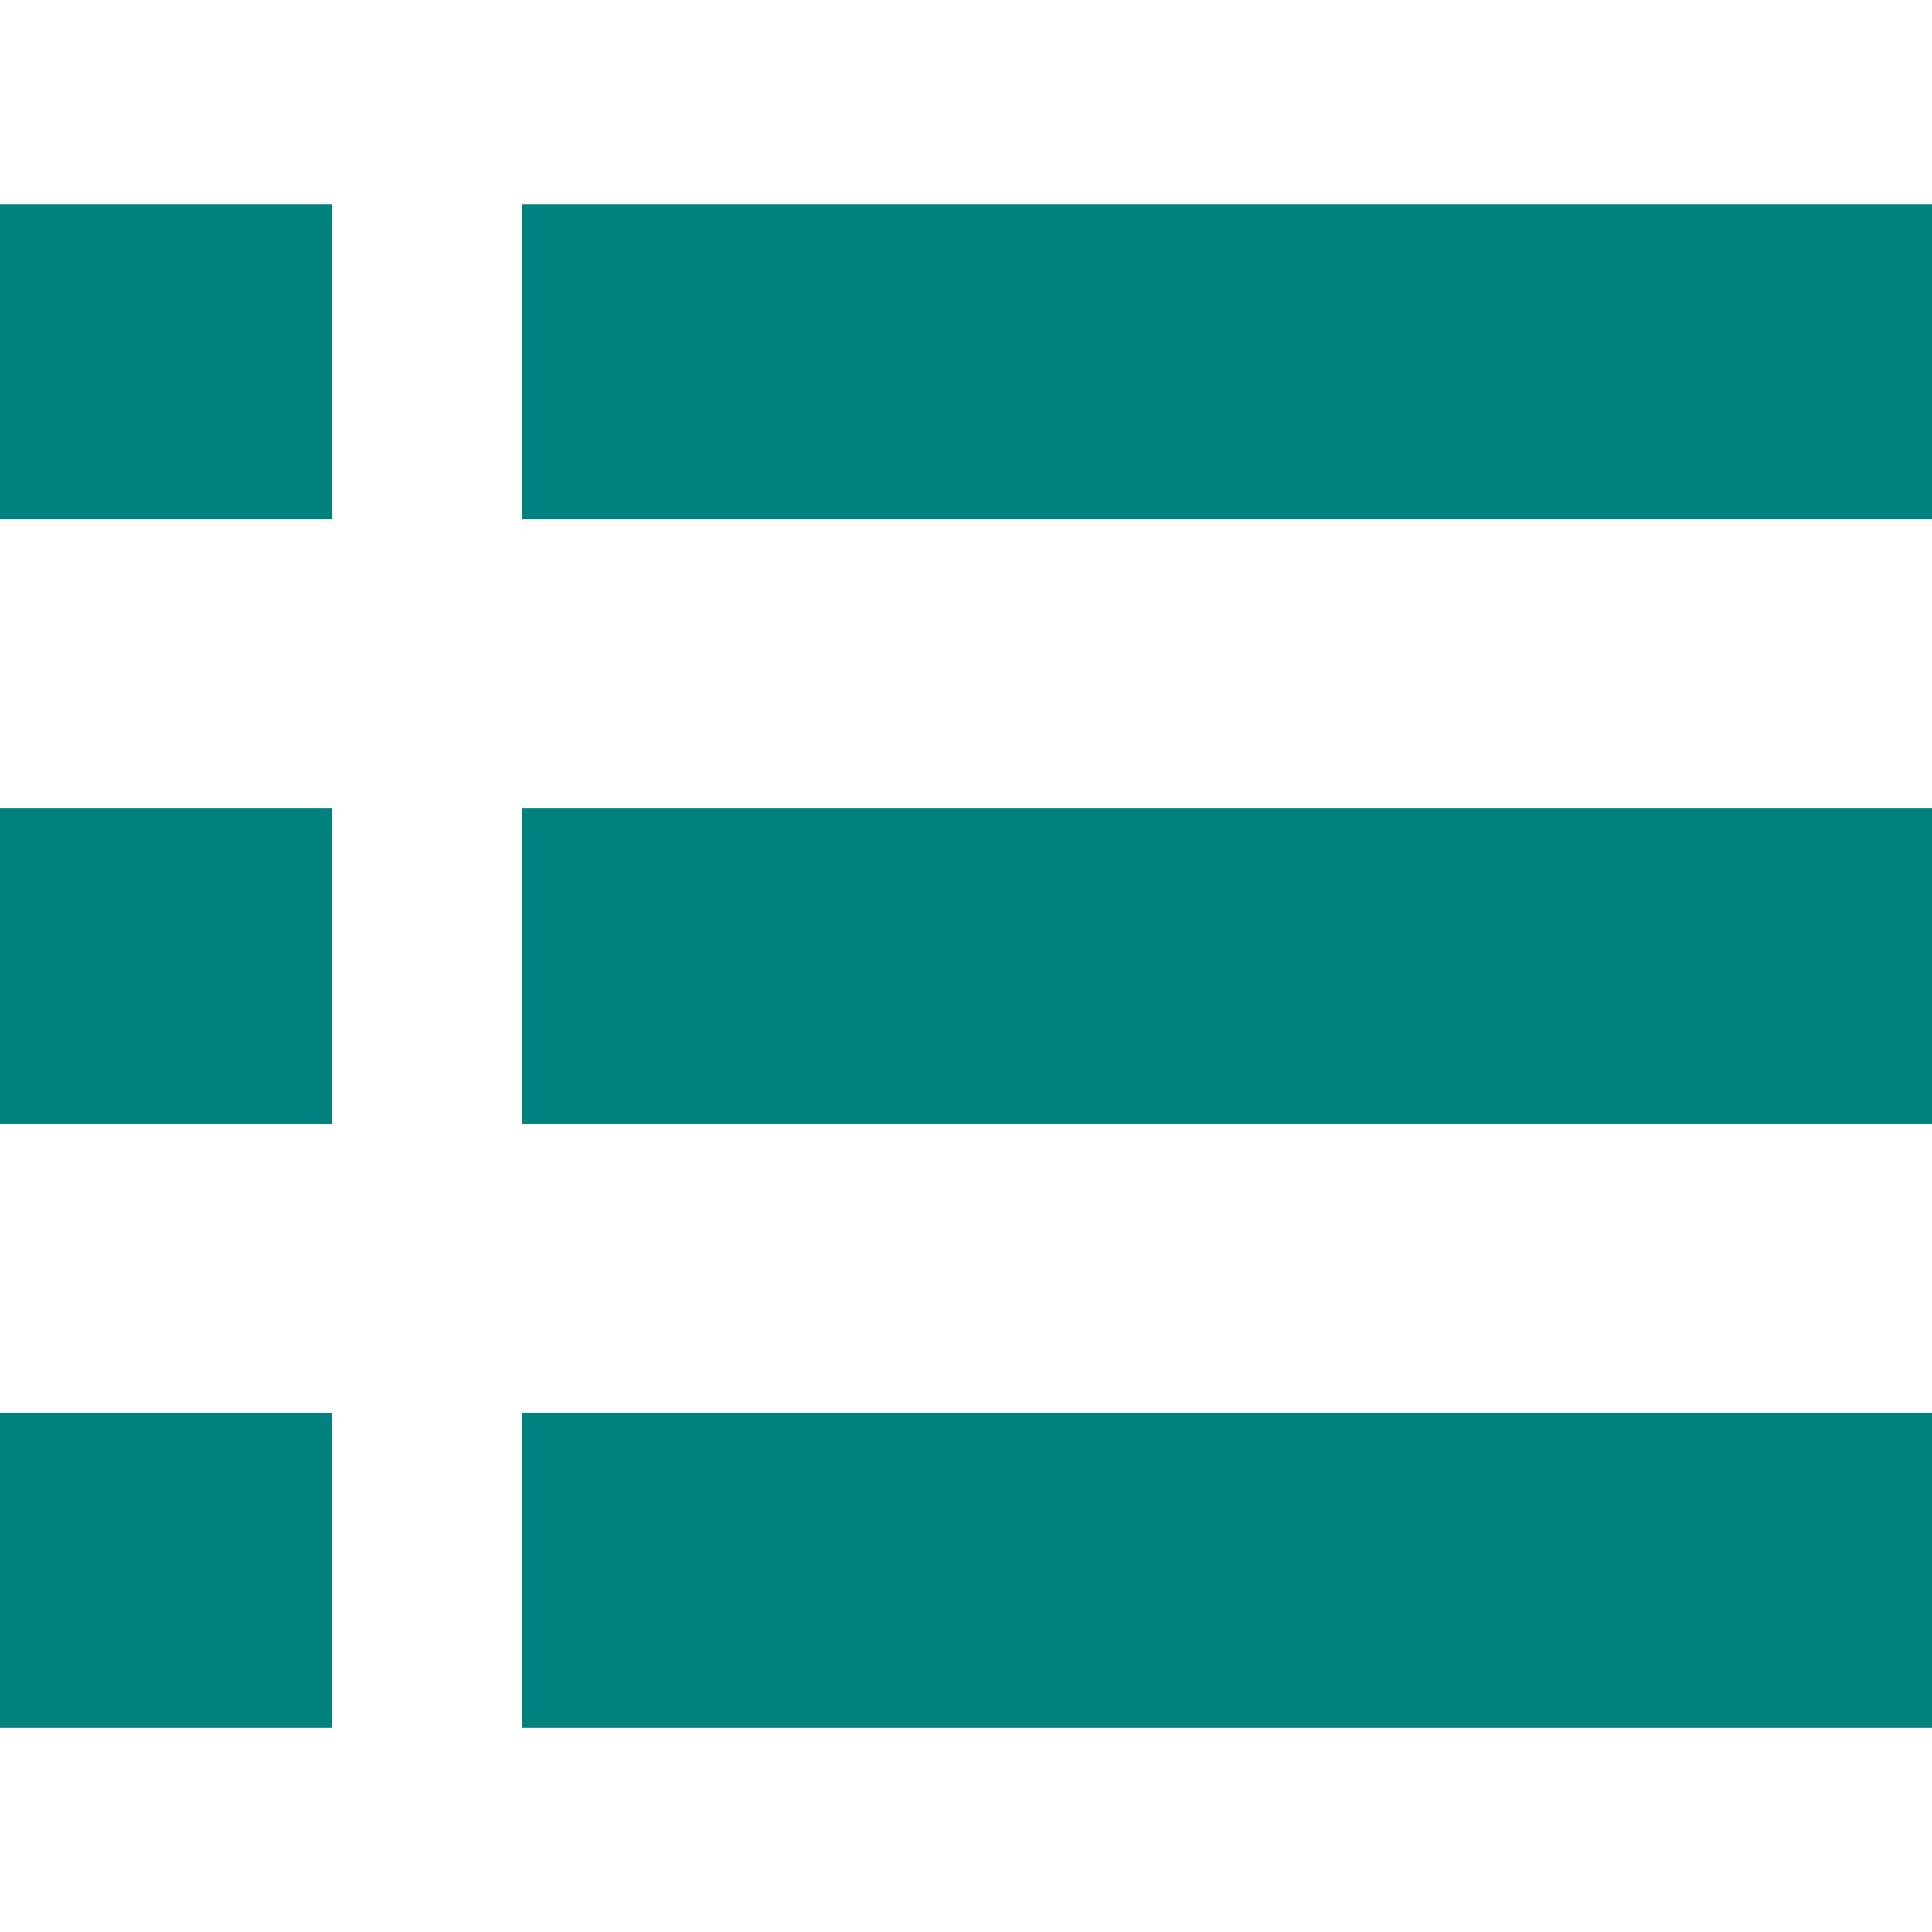 <svg xmlns="http://www.w3.org/2000/svg" fill="#02827e" width="64" height="64" shape-rendering="geometricPrecision" text-rendering="geometricPrecision" image-rendering="optimizeQuality" fill-rule="evenodd" clip-rule="evenodd" viewBox="0 0 640 640"><path d="M640 67.643v104.423H172.892V67.643H640zM110.068 467.947V572.37H0V467.947h110.068zm0-200.14v104.41H0v-104.41h110.068zm0-200.164v104.423H0V67.643h110.068zM640 467.947V572.37H172.892V467.947H640zm0-200.14v104.41H172.892v-104.41H640z"/></svg>